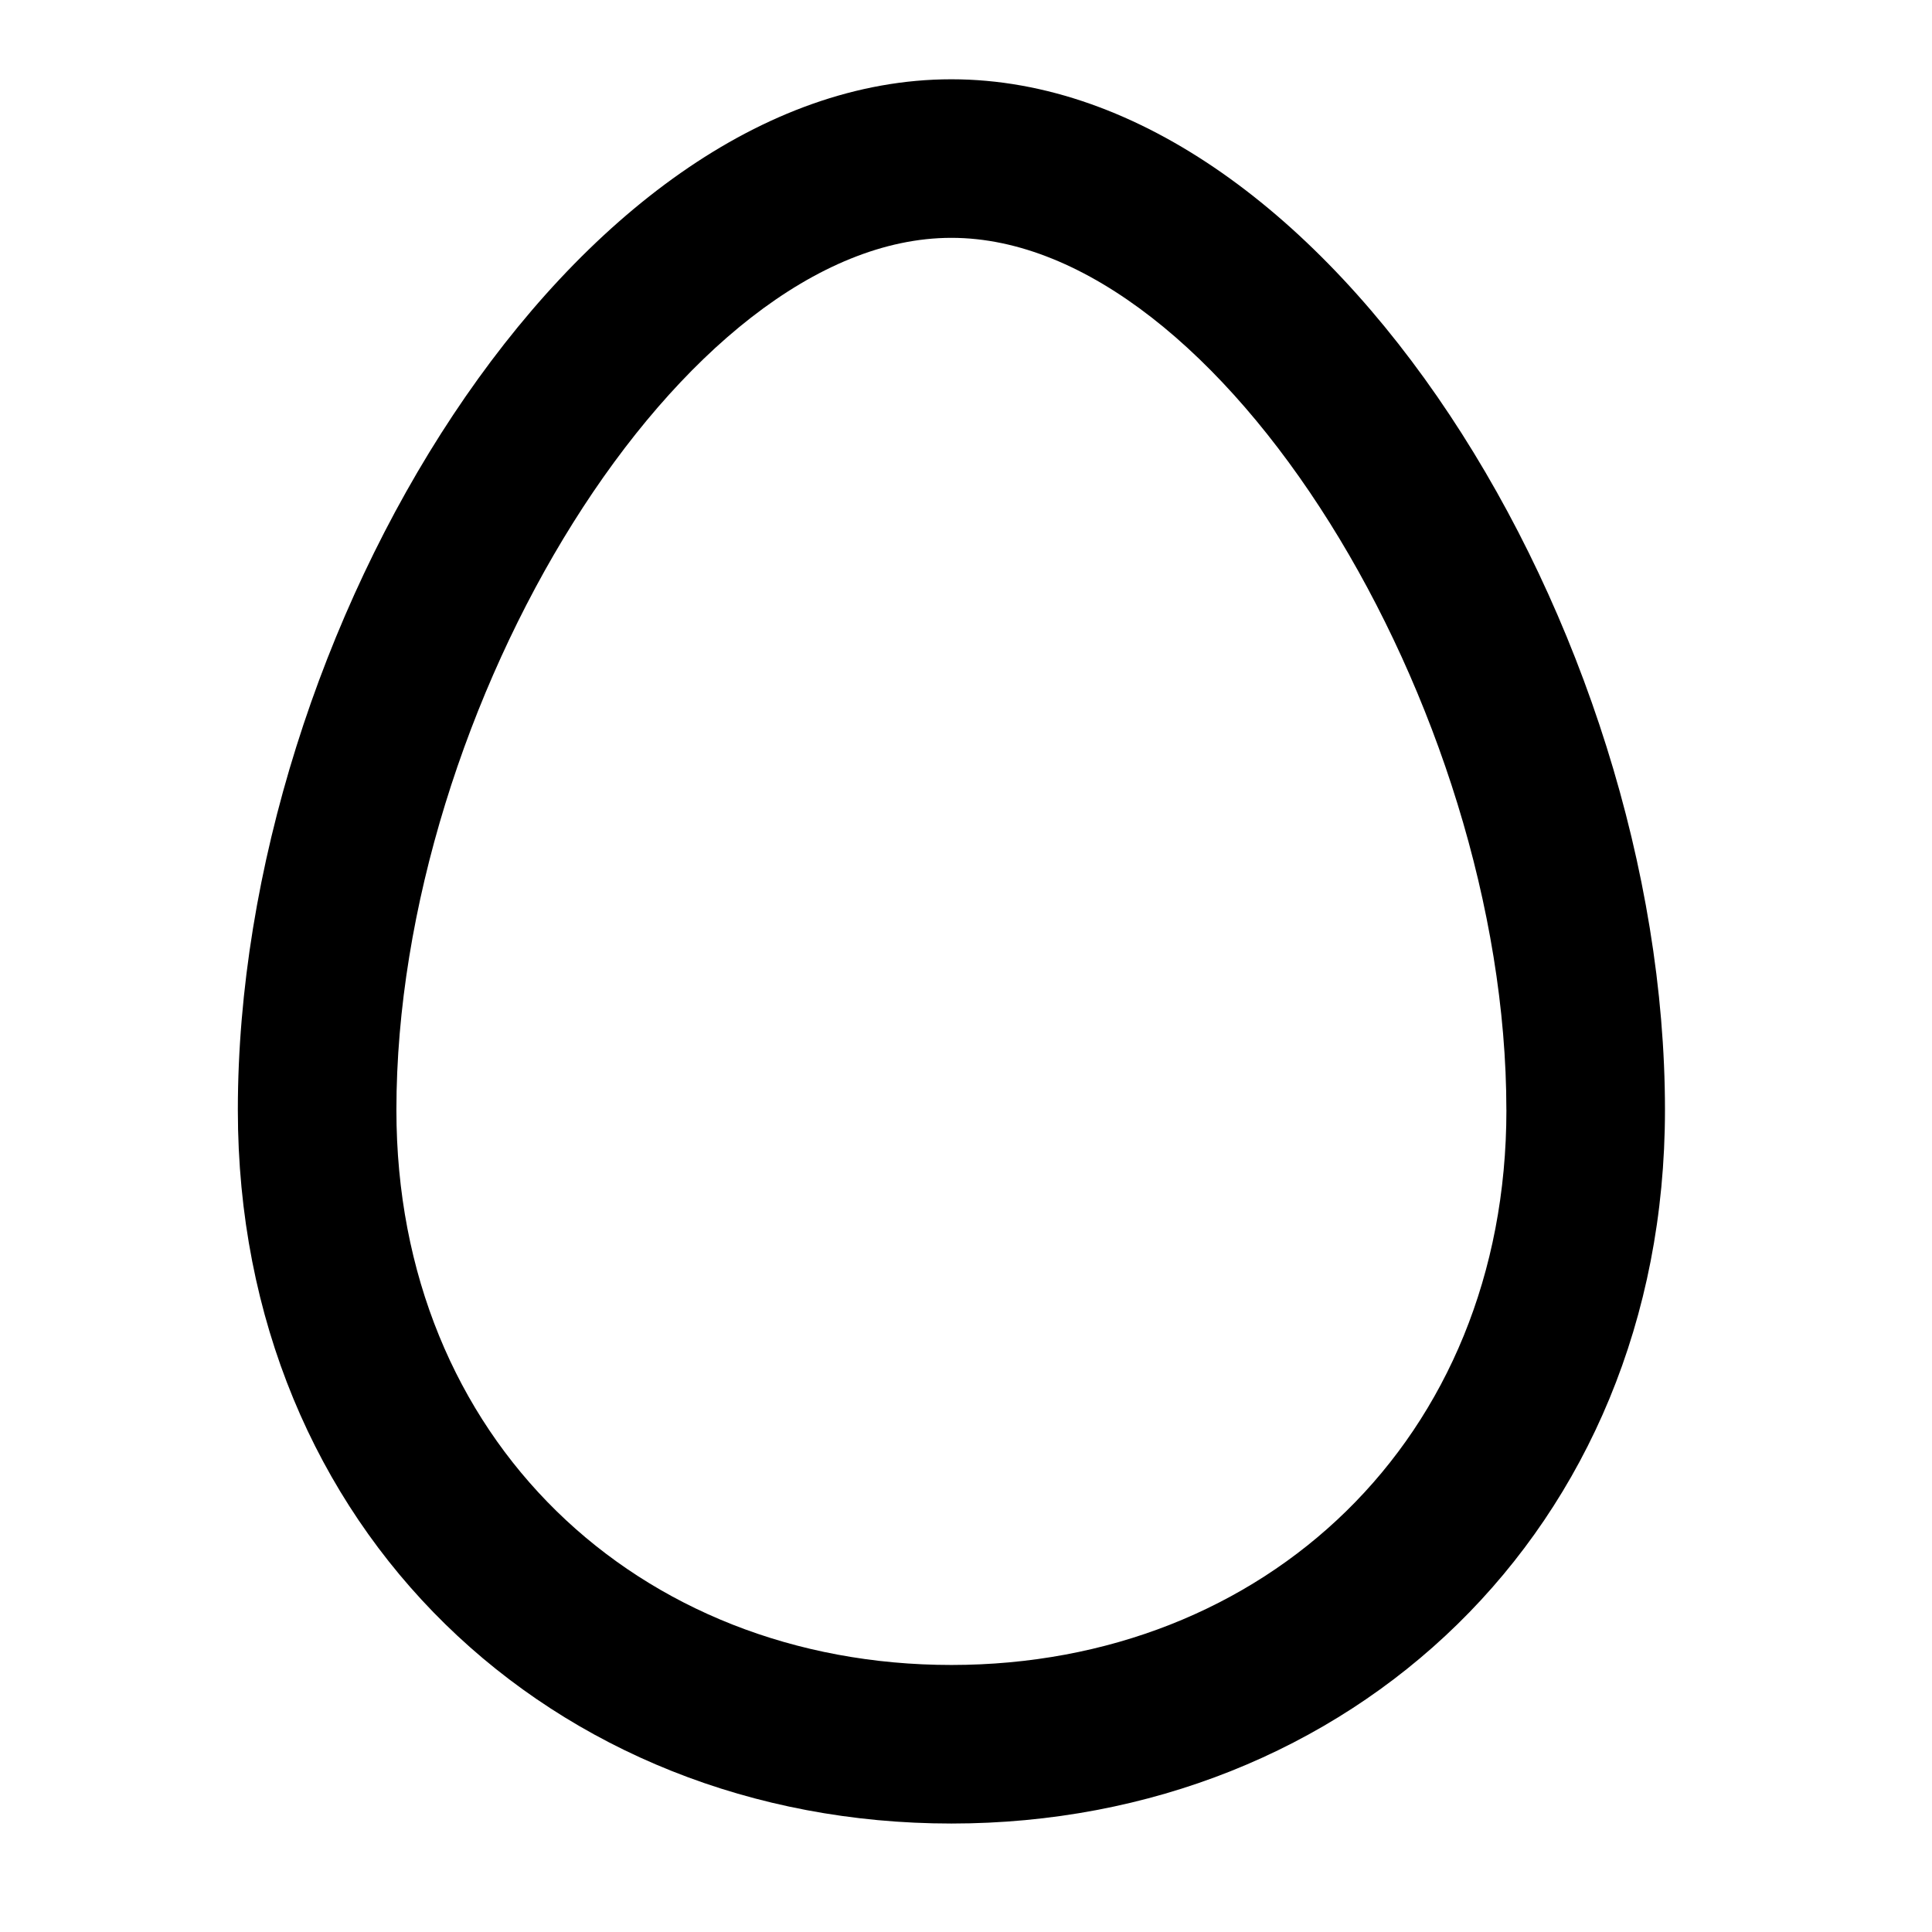<svg xmlns="http://www.w3.org/2000/svg" width="56" height="56" fill="none" viewBox="0 0 56 56">
  <path fill="#000" fill-rule="evenodd" d="M6.894 32.173c0 12.169 9.14 20.683 20.683 20.683S48.26 44.342 48.26 32.173c0-13.888-9.746-29.875-20.683-29.875-10.938 0-20.683 15.987-20.683 29.875Zm36.77 0c0 9.555-7.012 16.087-16.087 16.087S11.49 41.728 11.49 32.173c0-11.676 8.292-25.279 16.087-25.279s16.086 13.603 16.086 25.28Z" clip-rule="evenodd"/>
</svg>
